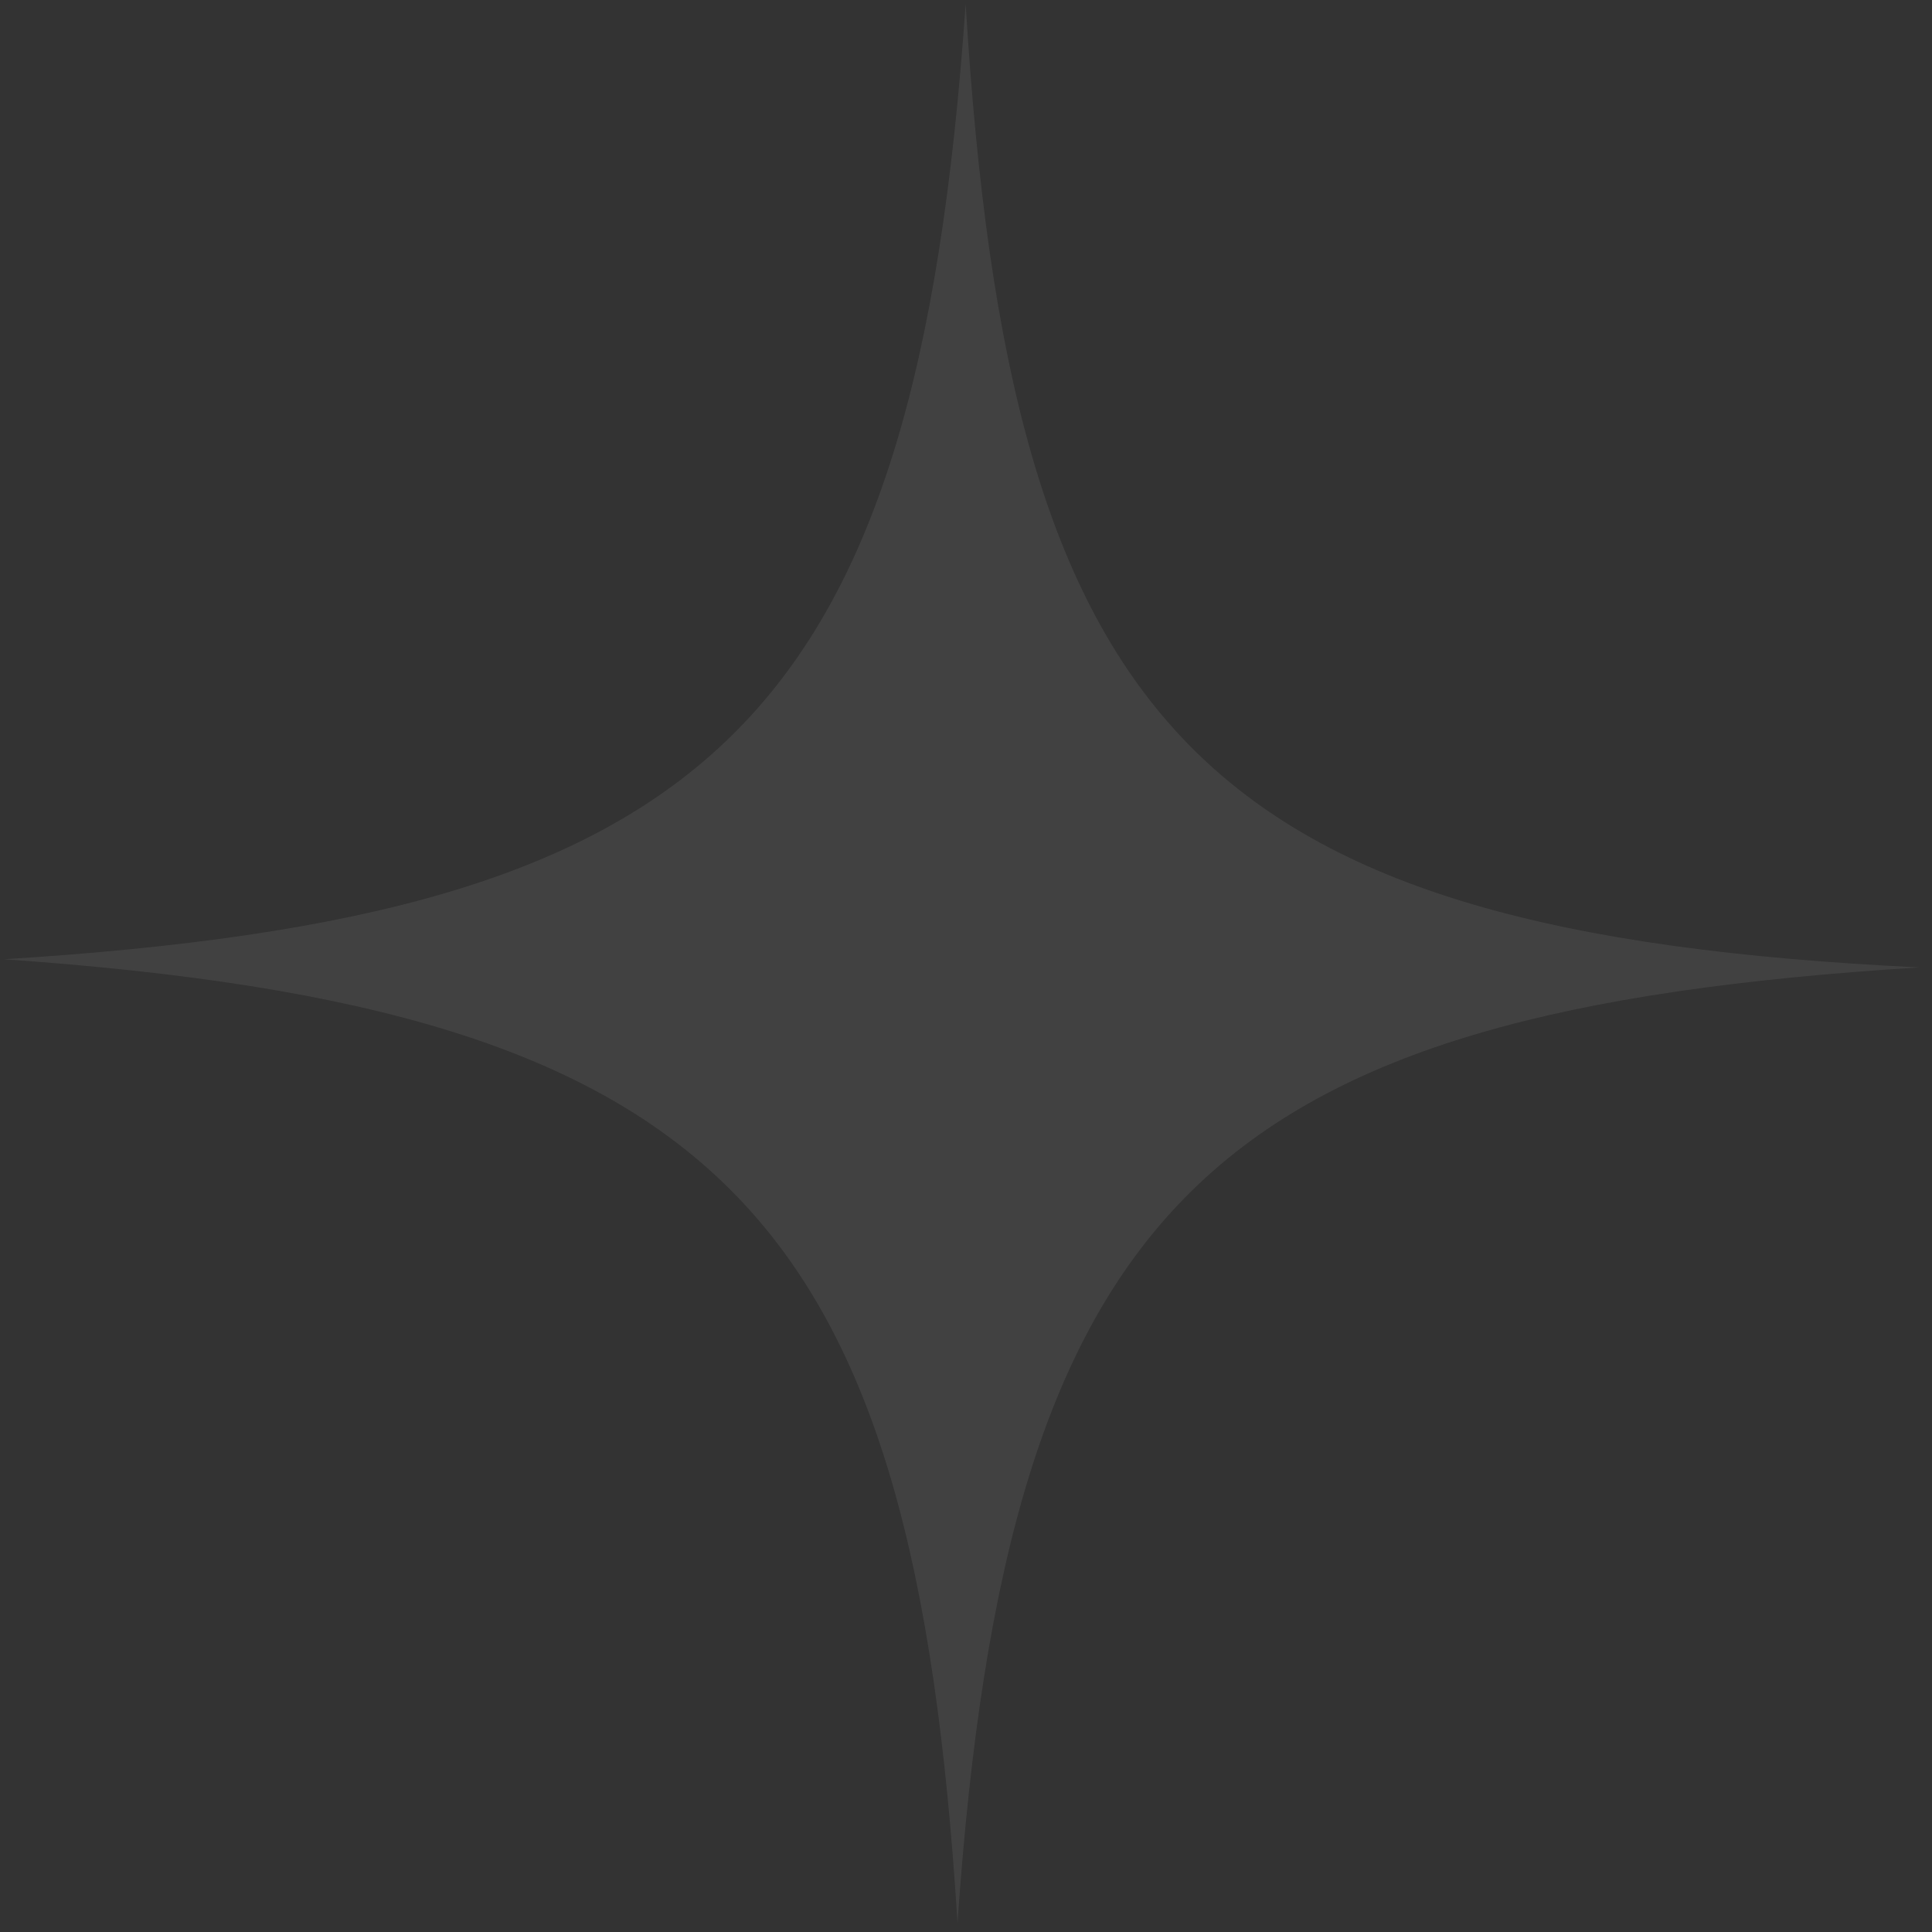 <svg width="33" height="33" viewBox="0 0 33 33" fill="none" xmlns="http://www.w3.org/2000/svg">
<rect x="0" y="0" width="33" height="33" fill="#333333" stroke="none"/>
<path id="Vector" opacity="0.2" d="M16.494 0.069C15.637 12.422 12.138 15.63 0.07 16.385C12.399 17.243 15.602 20.749 16.355 32.84C17.212 20.487 20.711 17.279 32.779 16.524C20.448 15.934 17.246 12.429 16.494 0.069Z" fill="white" fill-opacity="0.36"/>
</svg>
